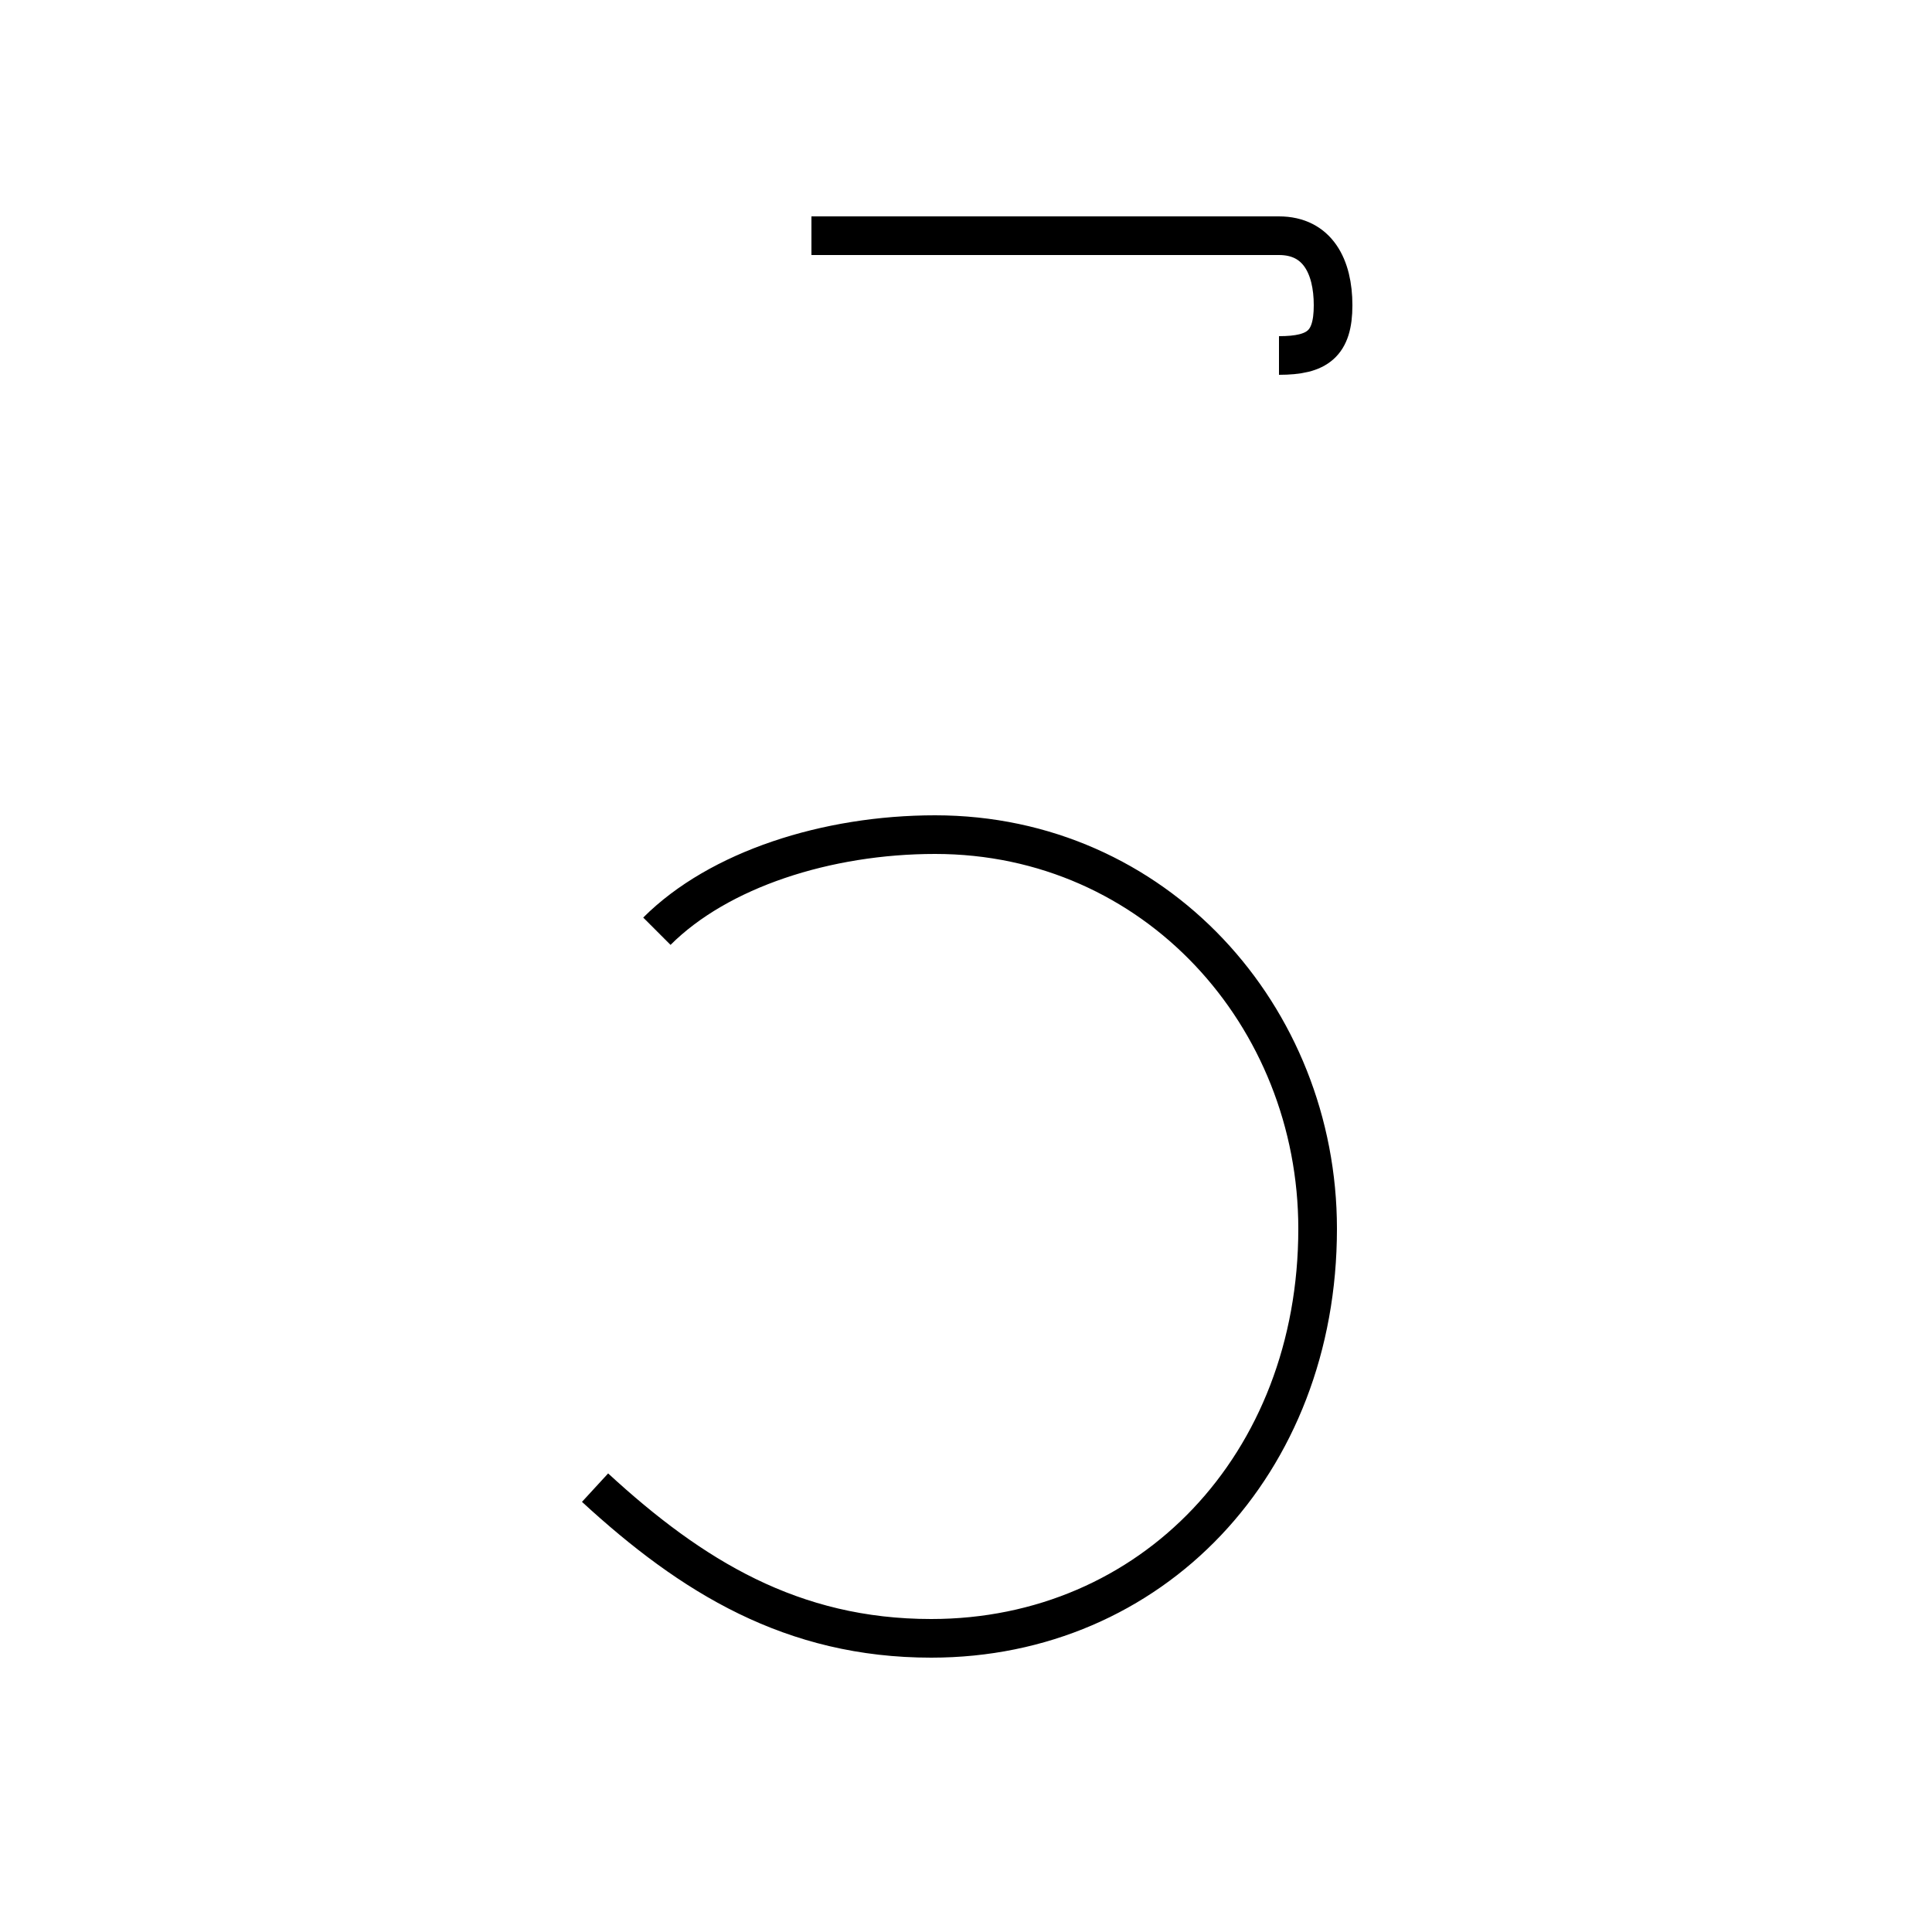 <?xml version='1.0' encoding='utf8'?>
<svg viewBox="0.0 -44.0 50.0 50.0" version="1.1" xmlns="http://www.w3.org/2000/svg">
<rect x="0.0" y="-44.0" width="50.0" height="50.0" fill="#808080" stroke="none"/>
<rect x="-1000" y="-1000" width="2000" height="2000" stroke="white" fill="white"/>
<g style="fill:none; stroke:#000000;  stroke-width:1">
<path d="M 33.1 34.8 C 34.1 34.8 34.5 35.1 34.5 36.1 C 34.5 37.1 34.1 37.9 33.1 37.9 L 21.0 37.9 M 15.4 5.5 C 17.9 3.2 20.5 1.6 24.1 1.6 C 29.8 1.6 34.1 6.1 34.1 12.2 C 34.1 17.7 29.9 22.4 24.2 22.4 C 21.4 22.4 18.6 21.5 17.0 19.9 " transform="scale(1, -1)" />
</g>
</svg>